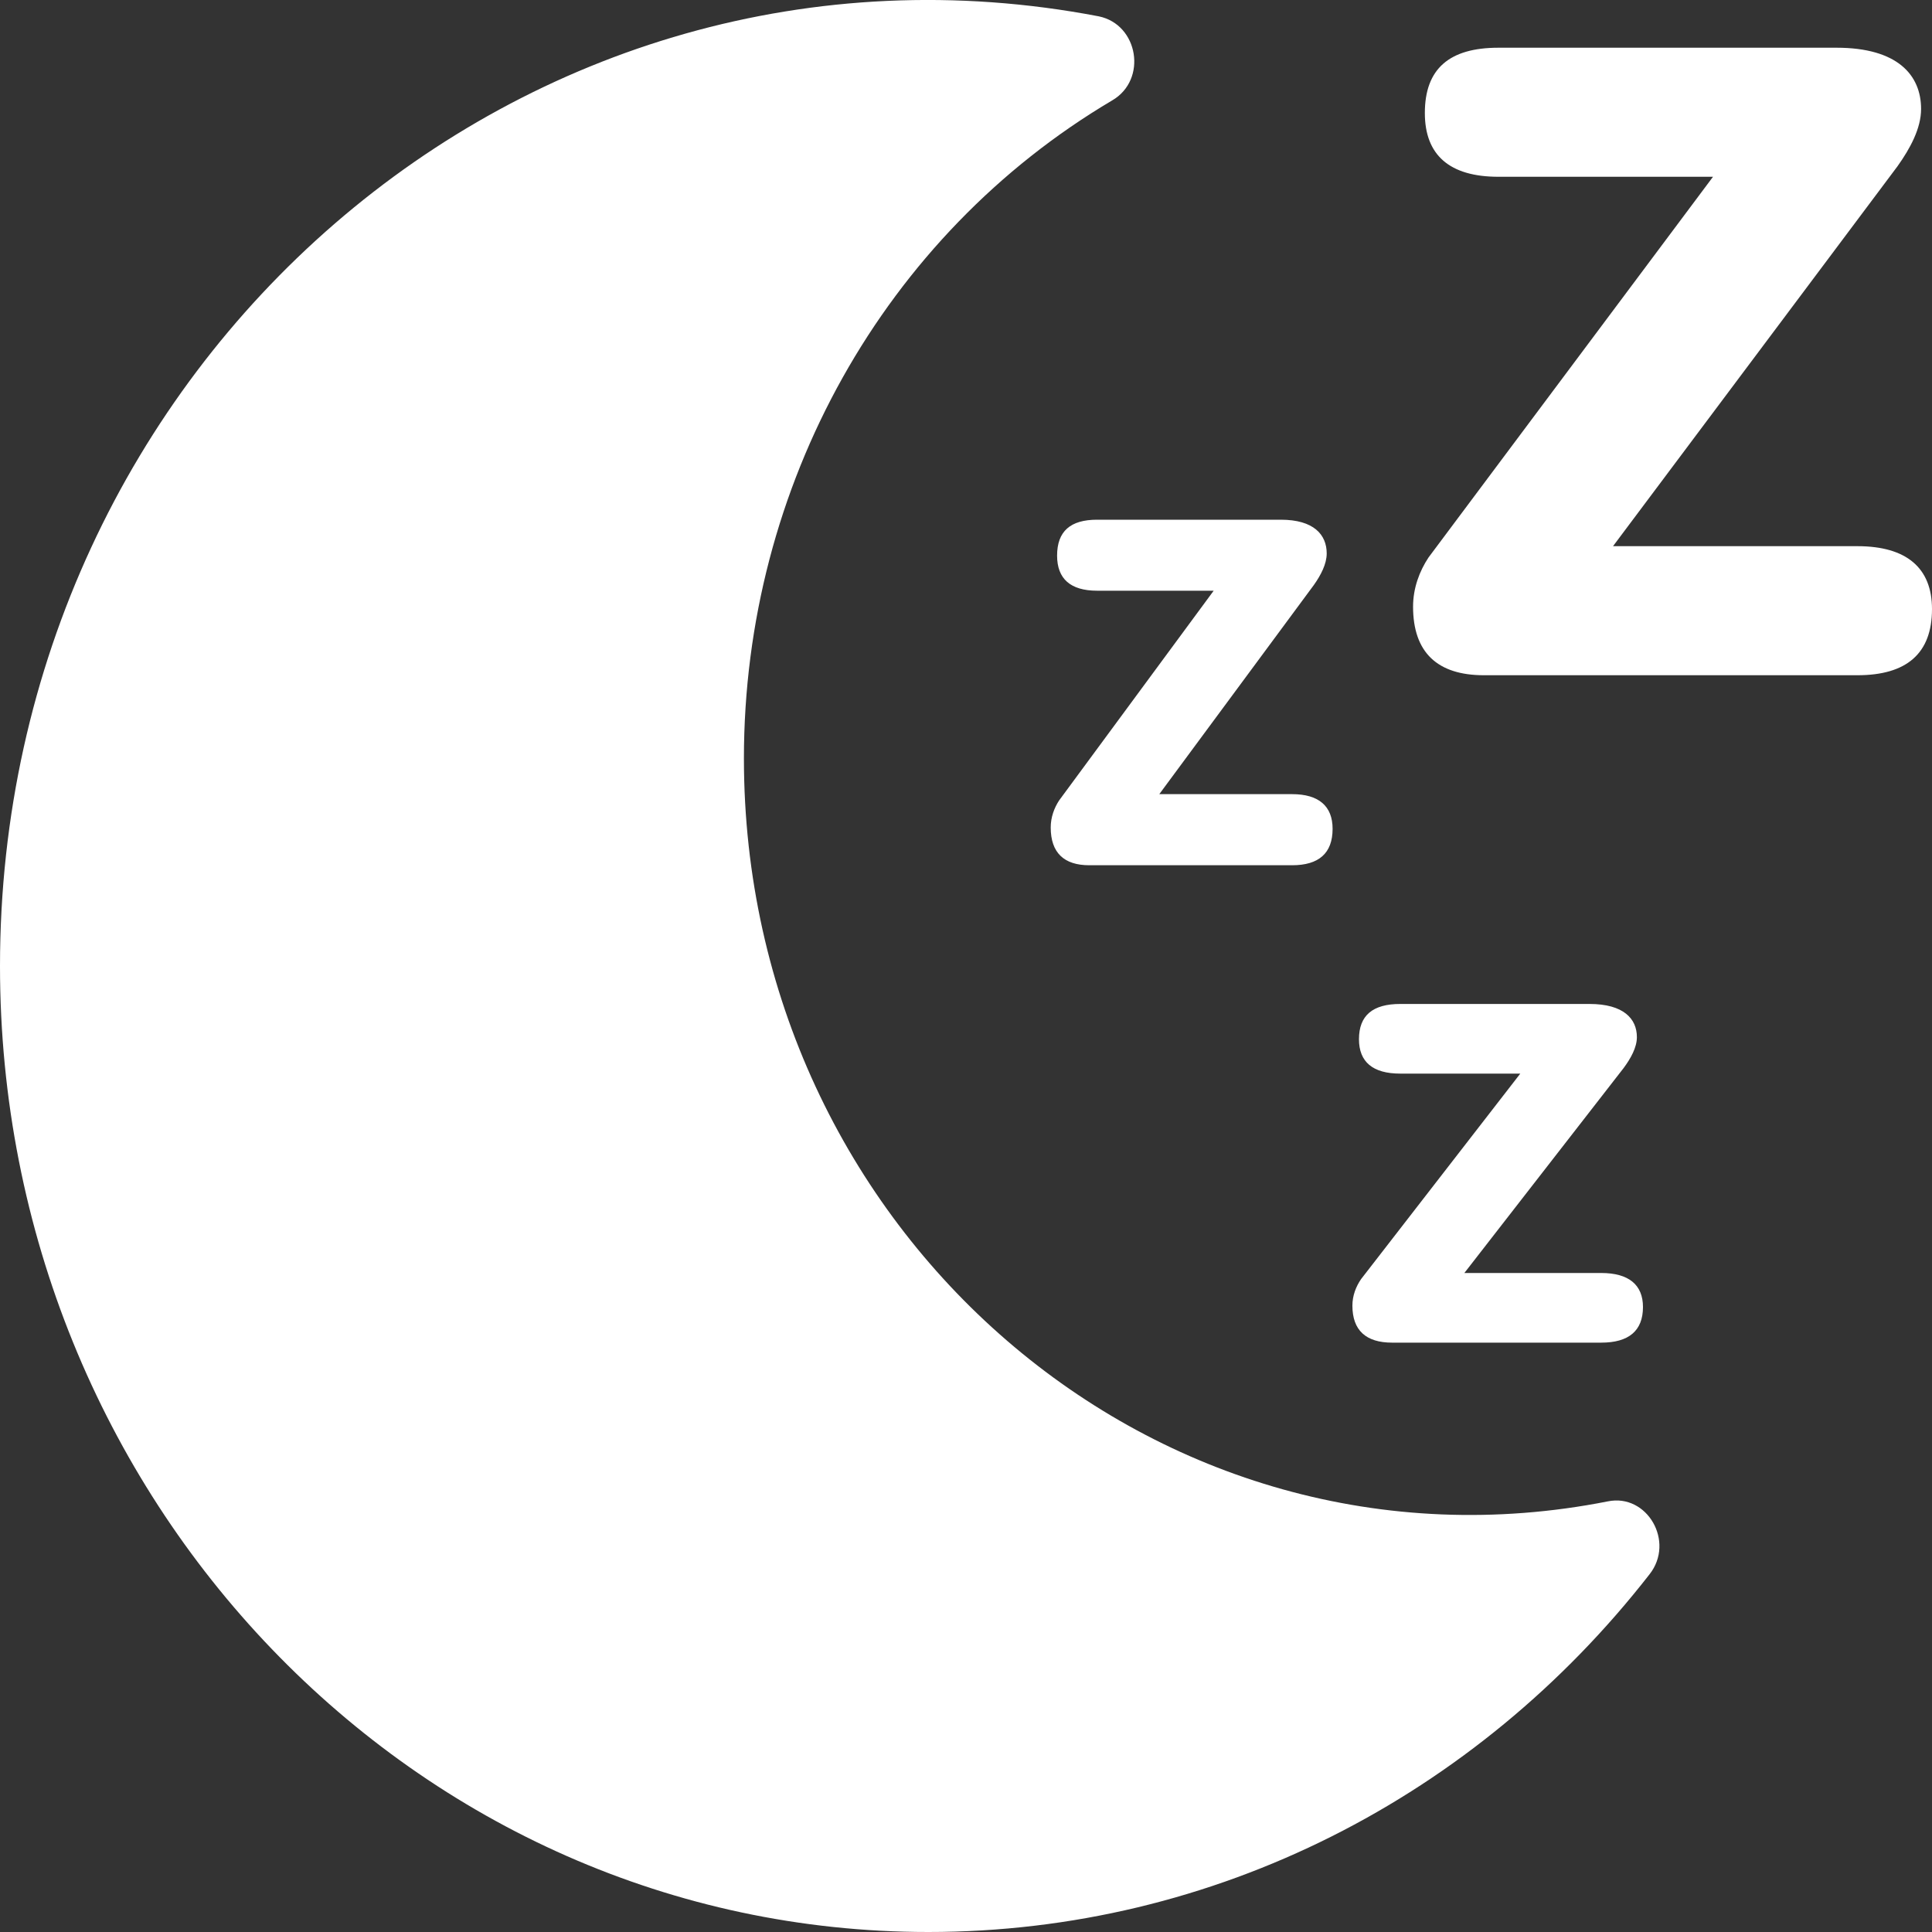 <?xml version="1.0" encoding="UTF-8"?>
<svg width="20px" height="20px" viewBox="0 0 20 20" version="1.1" xmlns="http://www.w3.org/2000/svg" xmlns:xlink="http://www.w3.org/1999/xlink">
    <rect x="0" y="0" width="20" height="20" fill="#333333" stroke="none"/>
    <!-- Generator: Sketch 53.2 (72643) - https://sketchapp.com -->
    <title>Snooze</title>
    <desc>Created with Sketch.</desc>
    <g id="Snooze" stroke="none" stroke-width="1" fill="#FFFFFF" fill-rule="evenodd">
        <path d="M16.645,15.542 C17.051,15.459 17.342,15.959 17.076,16.297 C15.282,18.599 12.576,20 9.61,20 C4.299,20 -9.23705556e-14,15.521 -9.23705556e-14,10.001 C-9.23705556e-14,3.752 5.446,-0.966 11.374,0.169 C11.785,0.253 11.88,0.825 11.514,1.039 C9.154,2.435 7.701,5.028 7.701,7.851 C7.701,12.746 11.98,16.464 16.645,15.542 Z M19.228,5.654 C19.737,5.654 20,5.88 20,6.305 C20,6.765 19.737,6.99 19.228,6.99 L15.361,6.99 C14.882,6.99 14.628,6.756 14.628,6.28 C14.628,6.088 14.694,5.913 14.788,5.771 L17.733,1.83 L15.512,1.83 C15.004,1.83 14.75,1.604 14.75,1.17 C14.75,0.711 15.004,0.494 15.512,0.494 L19.012,0.494 C19.643,0.494 19.887,0.777 19.887,1.128 C19.887,1.329 19.774,1.537 19.643,1.721 L16.698,5.654 L19.228,5.654 Z M13.376,8.221 C13.652,8.221 13.795,8.345 13.795,8.58 C13.795,8.833 13.652,8.957 13.376,8.957 L11.276,8.957 C11.015,8.957 10.877,8.828 10.877,8.566 C10.877,8.46 10.913,8.364 10.964,8.286 L12.564,6.115 L11.357,6.115 C11.081,6.115 10.943,5.991 10.943,5.752 C10.943,5.499 11.081,5.38 11.357,5.38 L13.259,5.38 C13.601,5.38 13.734,5.536 13.734,5.729 C13.734,5.839 13.673,5.954 13.601,6.056 L12.001,8.221 L13.376,8.221 Z M16.576,13.178 C16.86,13.178 17.008,13.3 17.008,13.53 C17.008,13.777 16.86,13.899 16.576,13.899 L14.411,13.899 C14.142,13.899 14,13.773 14,13.516 C14,13.412 14.037,13.318 14.09,13.241 L15.738,11.114 L14.495,11.114 C14.211,11.114 14.068,10.993 14.068,10.758 C14.068,10.511 14.211,10.393 14.495,10.393 L16.455,10.393 C16.808,10.393 16.945,10.547 16.945,10.736 C16.945,10.844 16.881,10.957 16.808,11.056 L15.159,13.178 L16.576,13.178 Z" id="Combined-Shape" fill="#FFFFFF" fill-rule="nonzero"></path>
    </g>
</svg>